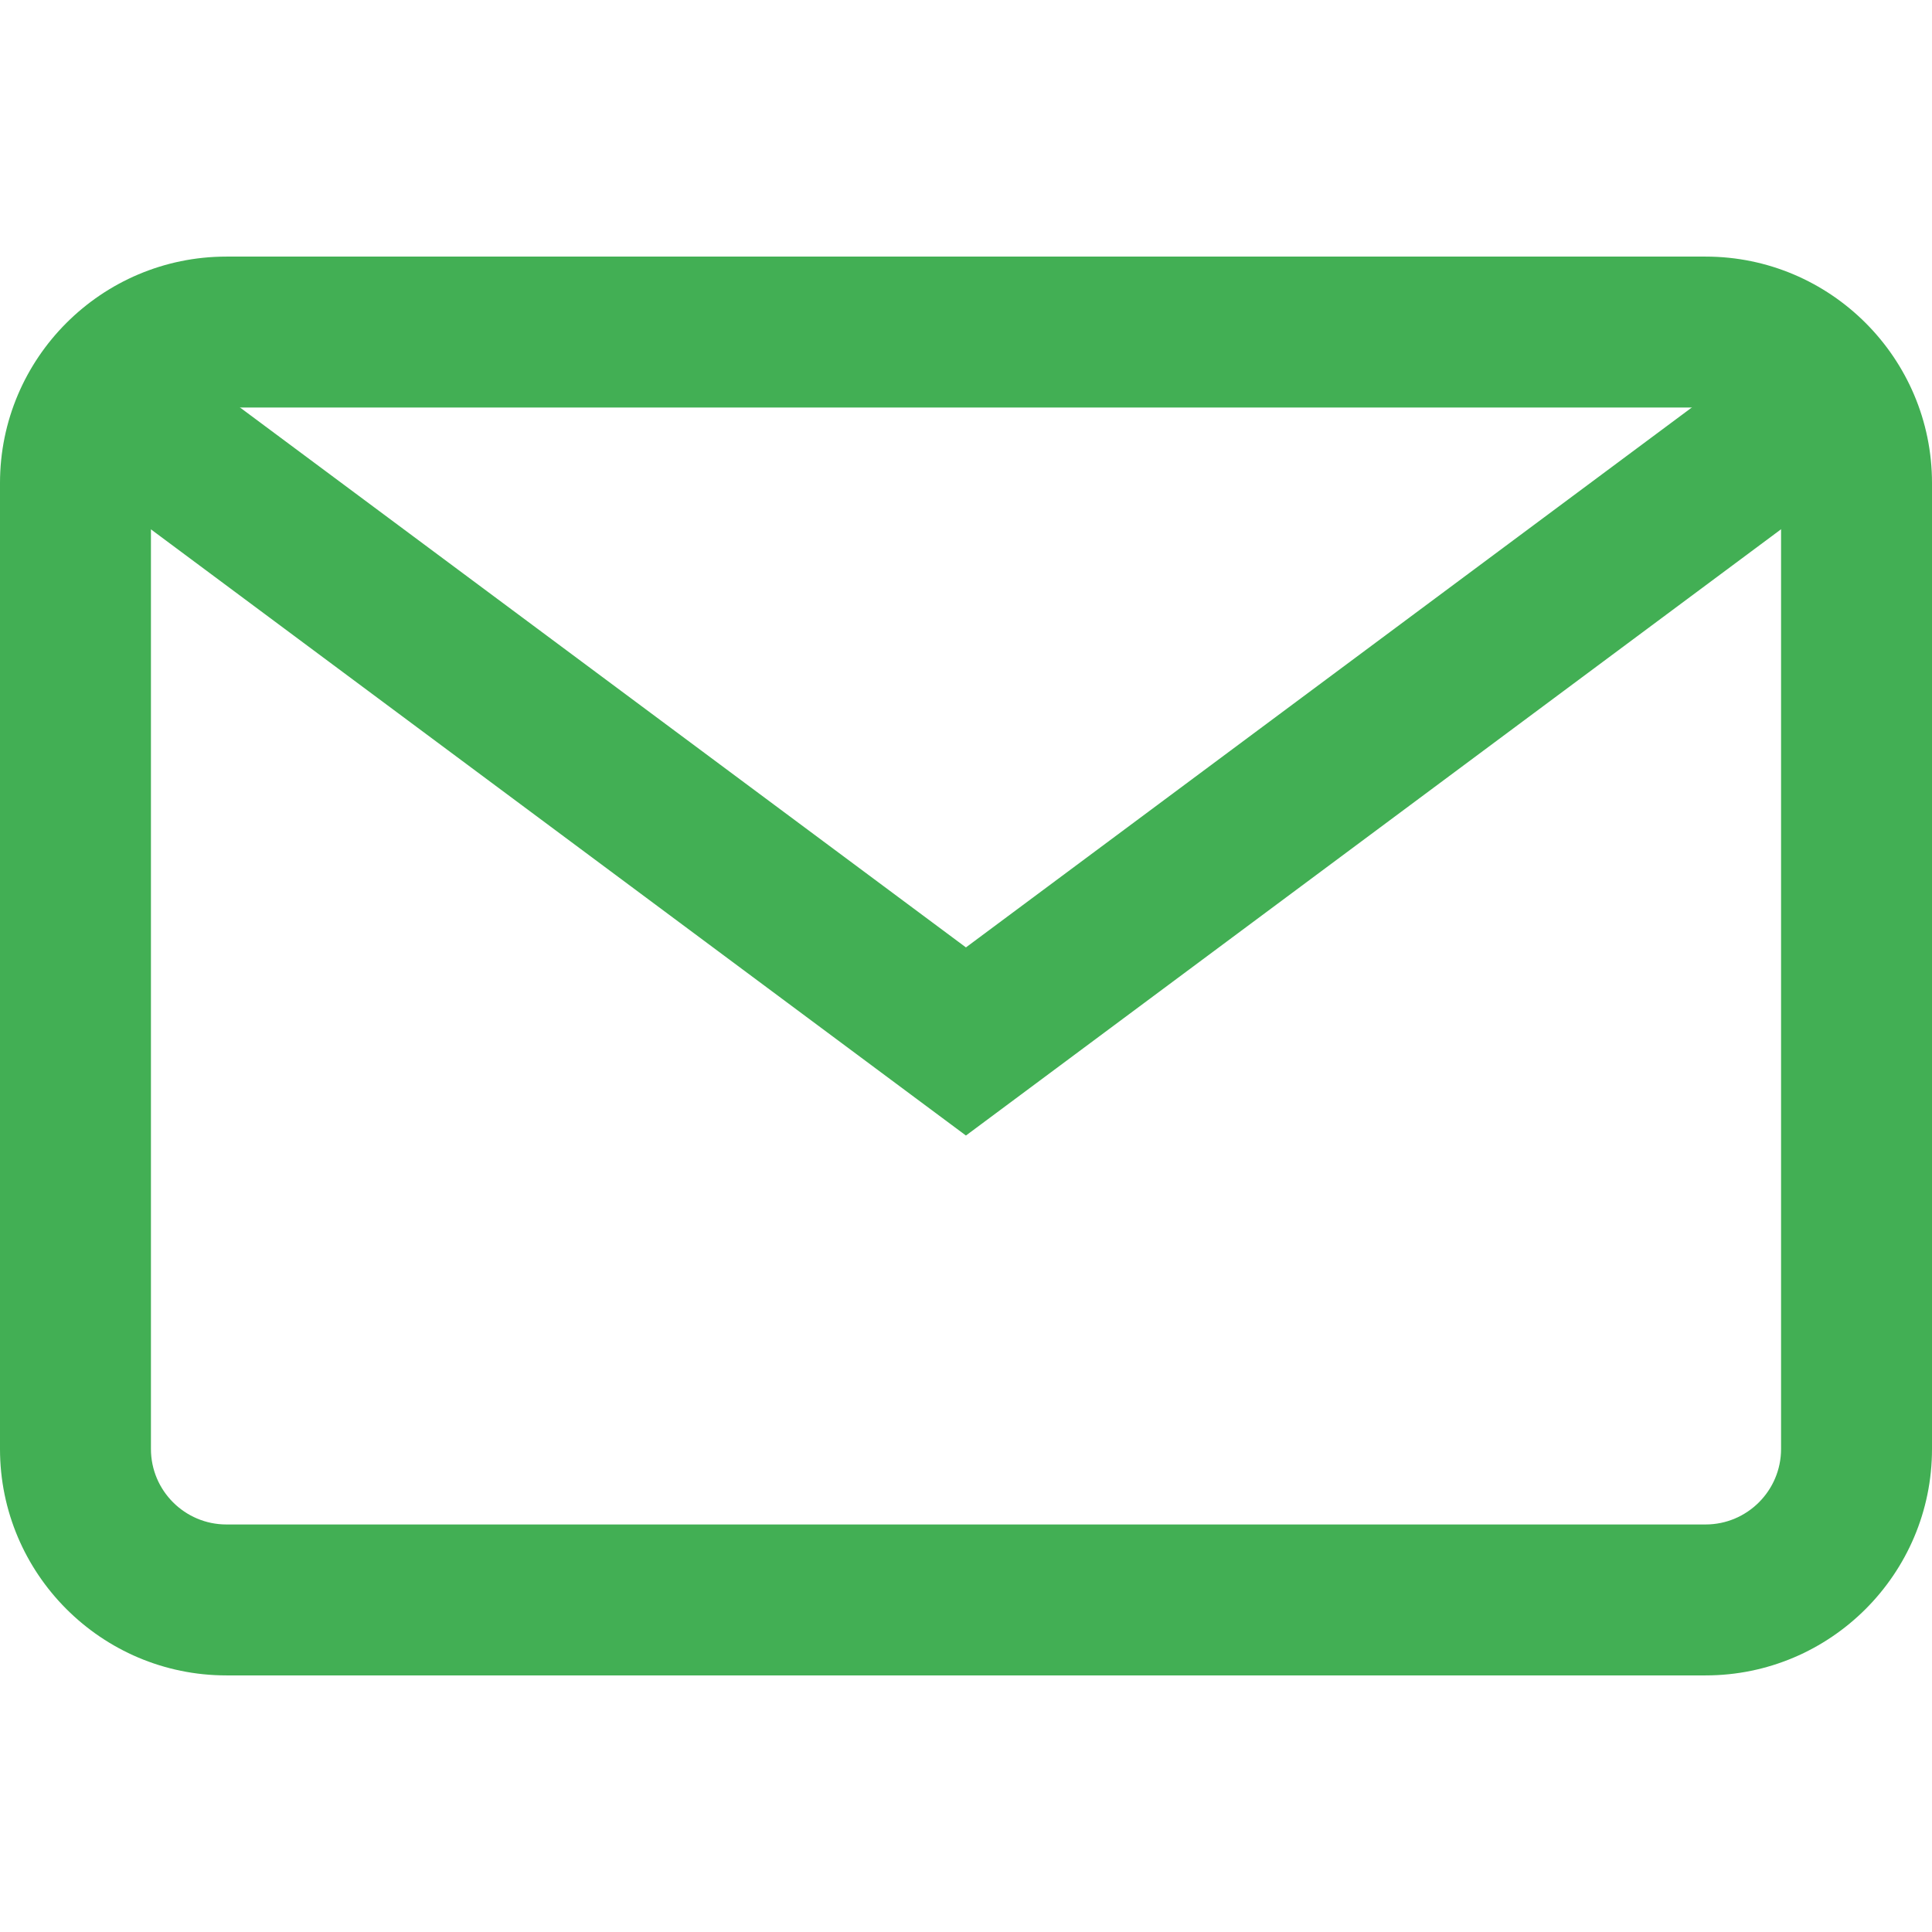 <svg width="32" height="32" viewBox="0 0 32 32" fill="none" xmlns="http://www.w3.org/2000/svg">
<path d="M28.25 4.25H3.75C1.682 4.25 0 5.932 0 8V24C0 26.068 1.682 27.75 3.75 27.75H28.25C30.318 27.75 32 26.068 32 24V8C32 5.932 30.318 4.25 28.25 4.25ZM29.5 24C29.5 24.689 28.939 25.25 28.25 25.25H3.75C3.061 25.25 2.5 24.689 2.5 24V8C2.5 7.311 3.061 6.75 3.75 6.75H28.25C28.939 6.75 29.5 7.311 29.5 8V24Z" fill="#42AF54"/>
<path d="M29.286 5.809L15.999 15.692L2.711 5.809L1.219 7.815L15.999 18.808L30.779 7.815L29.286 5.809Z" fill="#42AF54"/>
</svg>
